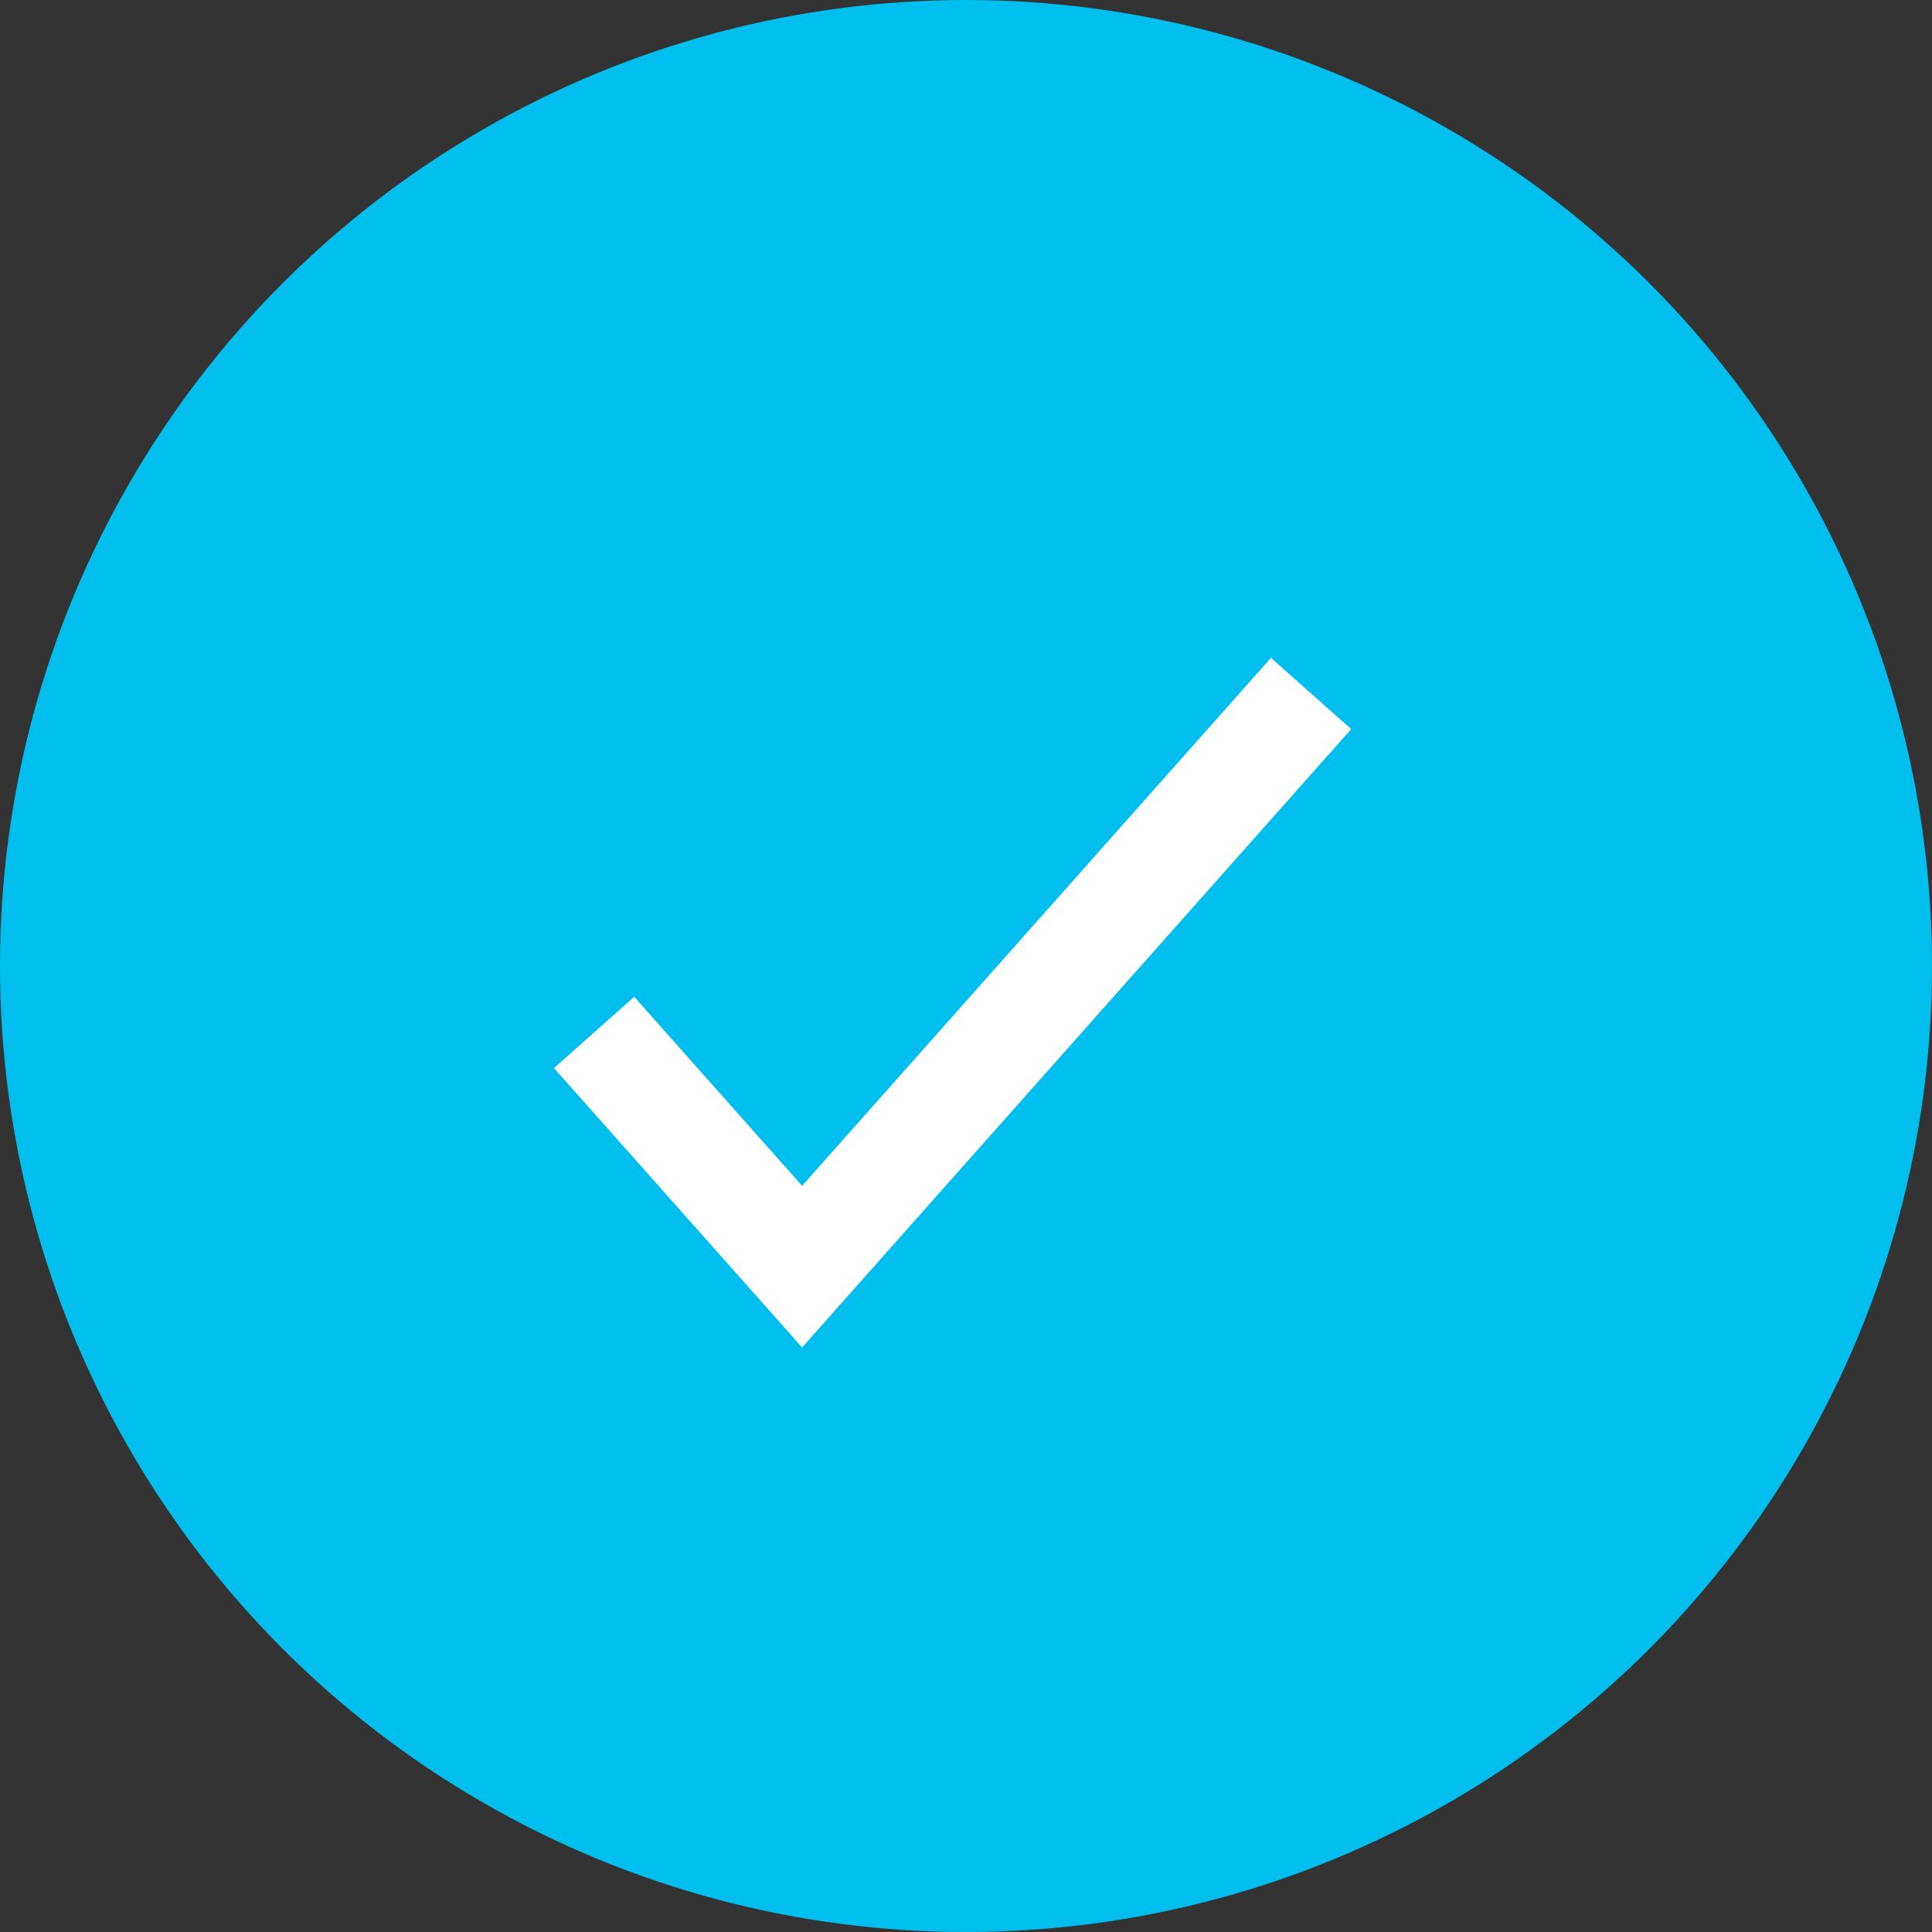 <svg xmlns="http://www.w3.org/2000/svg" width="18" height="18" viewBox="0 0 18 18"><rect x="0" y="0" width="18" height="18" fill="#333333" stroke="none"/><g transform="translate(0 .142)"><circle cx="9" cy="9" r="9" fill="#00bfef" transform="translate(0 -.142)"/><path fill="none" stroke="#fff" d="M732.682 4371.767l1.938 2.182 4.742-5.34" transform="translate(-727.147 -4362.29)"/></g></svg>